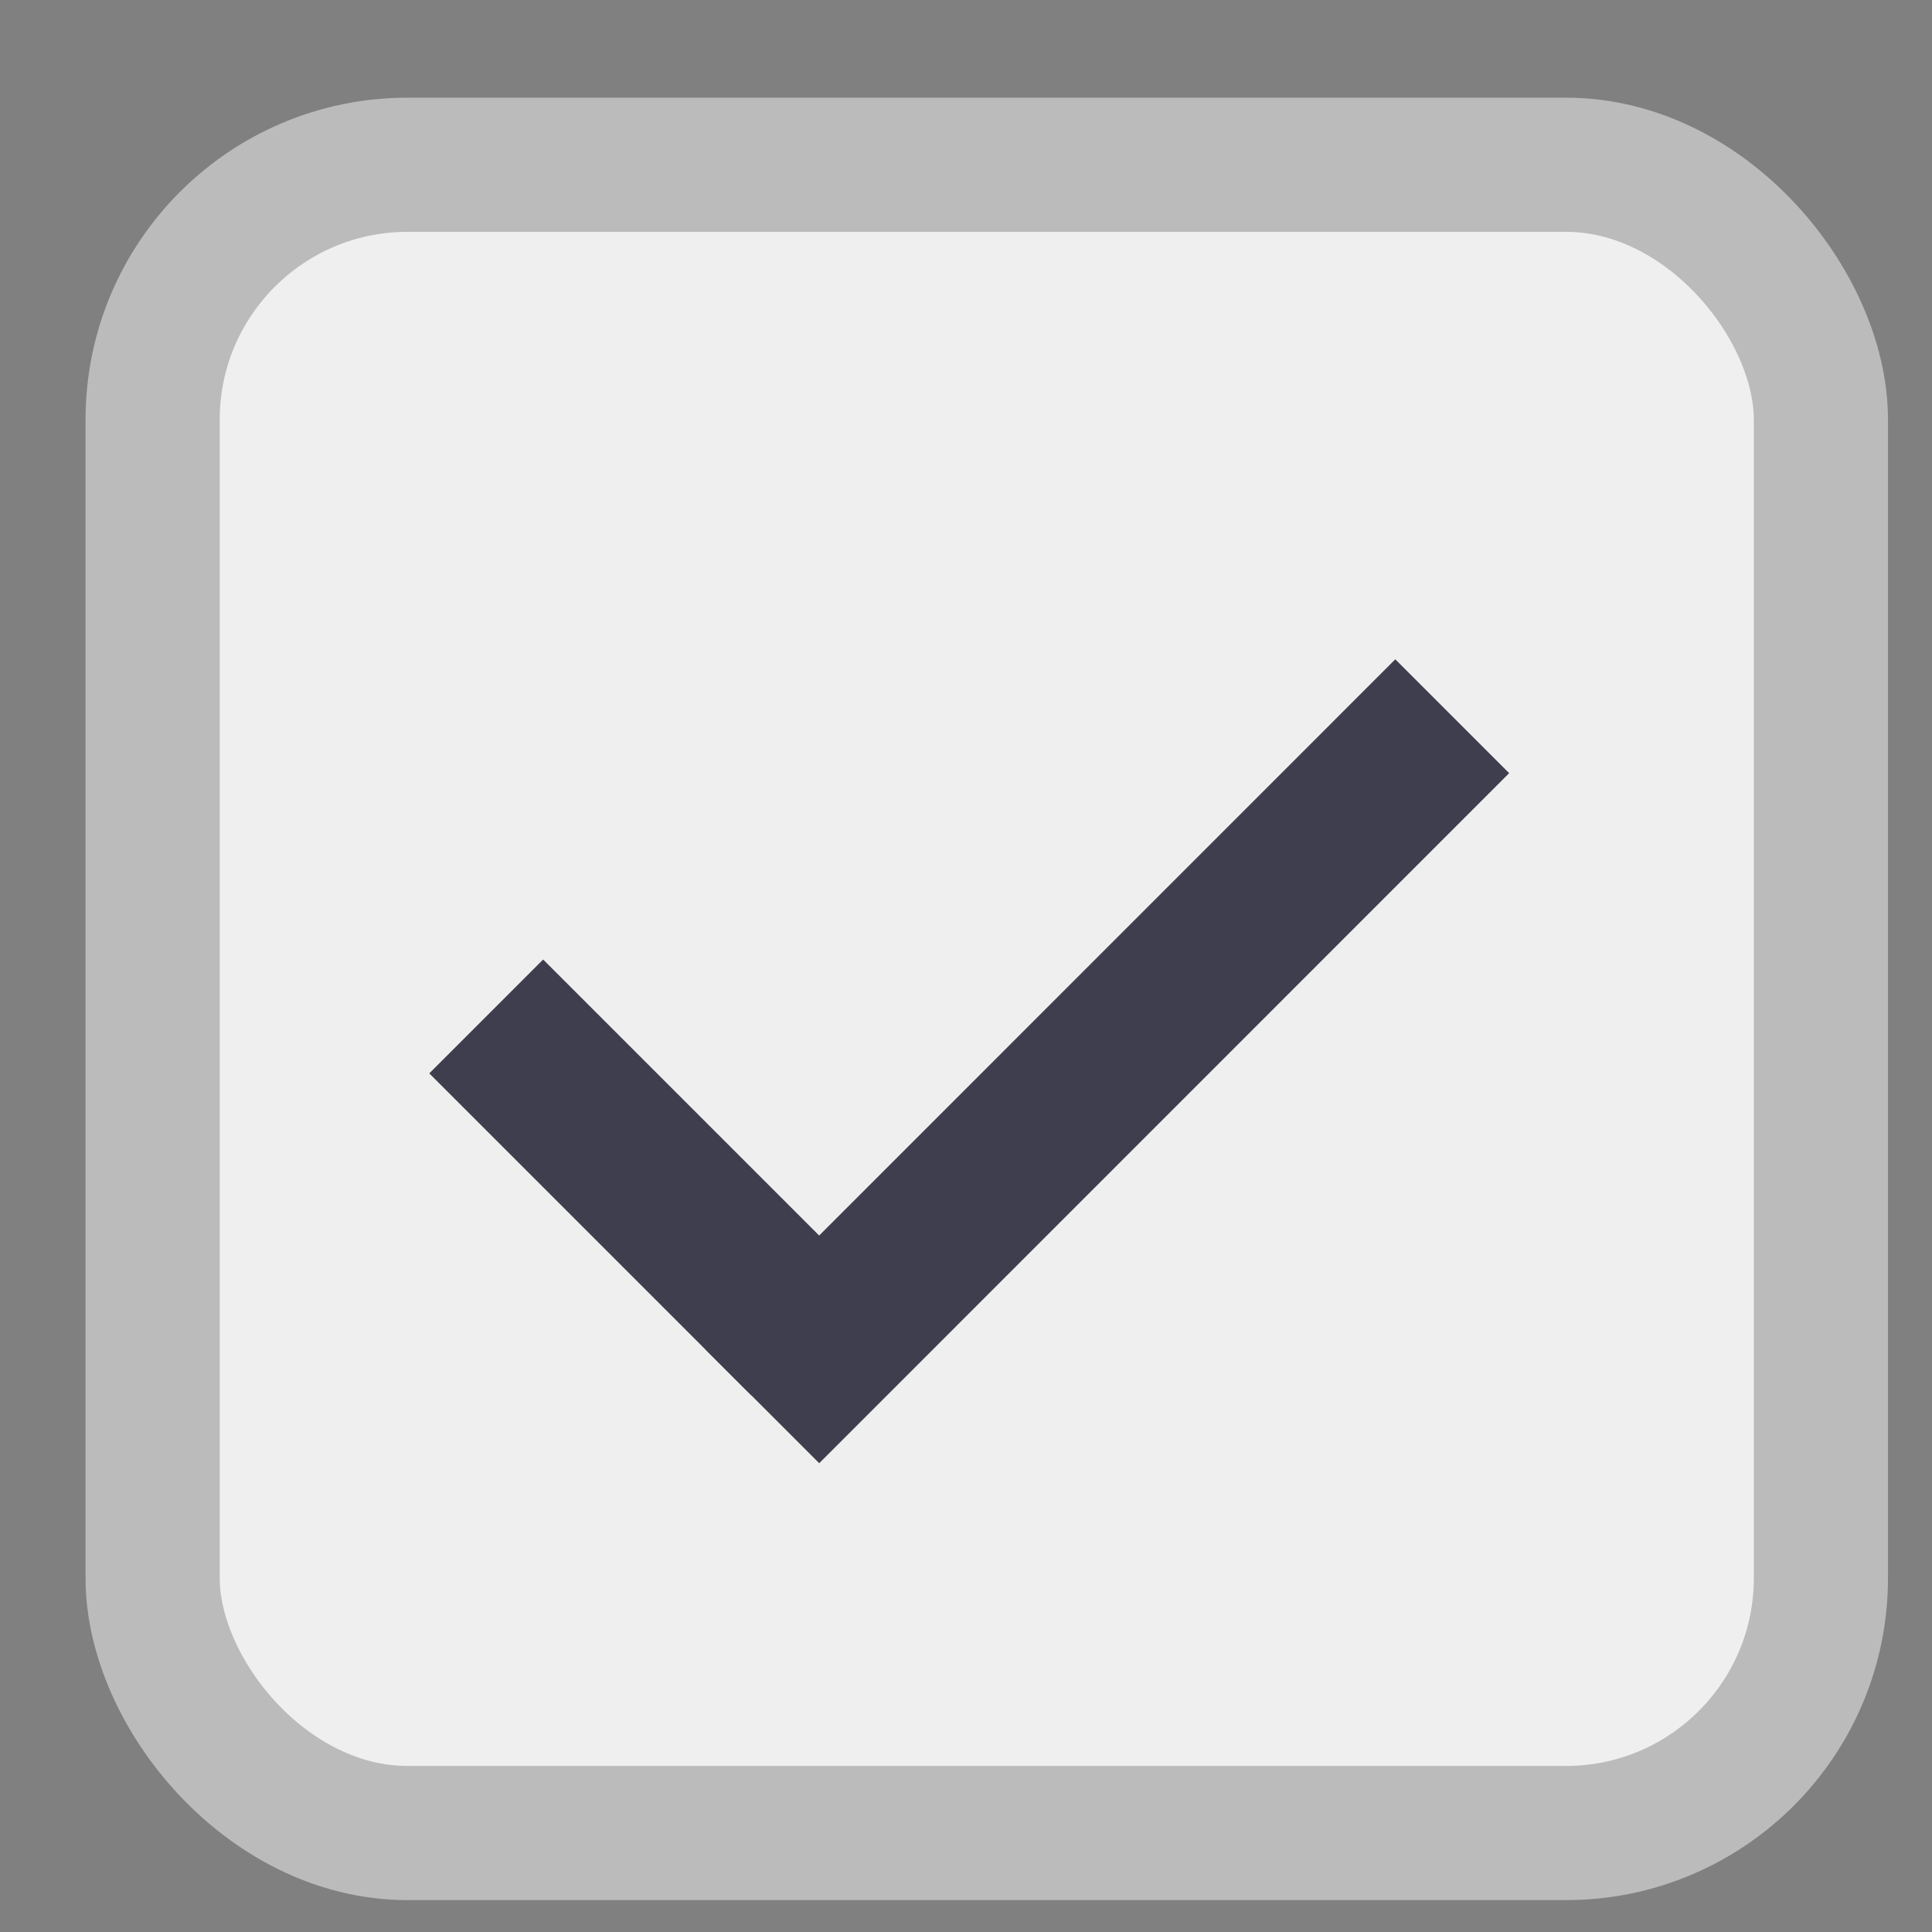 <svg width="18" height="18" viewBox="0 0 18 18" fill="none" xmlns="http://www.w3.org/2000/svg">
<rect x="0" y="0" width="18" height="18" fill="#808080" stroke="none"/>
<rect x="1.422" y="1.535" width="15.543" height="15.543" rx="2.375" fill="#EFEFEF" stroke="#BBBBBB" stroke-width="1.25"/>
<line x1="4.53" y1="9.47" x2="7.53" y2="12.47" stroke="#3E3E4E" stroke-width="1.5"/>
<line x1="13.53" y1="6.673" x2="7.102" y2="13.102" stroke="#3E3E4E" stroke-width="1.5"/>
</svg>
